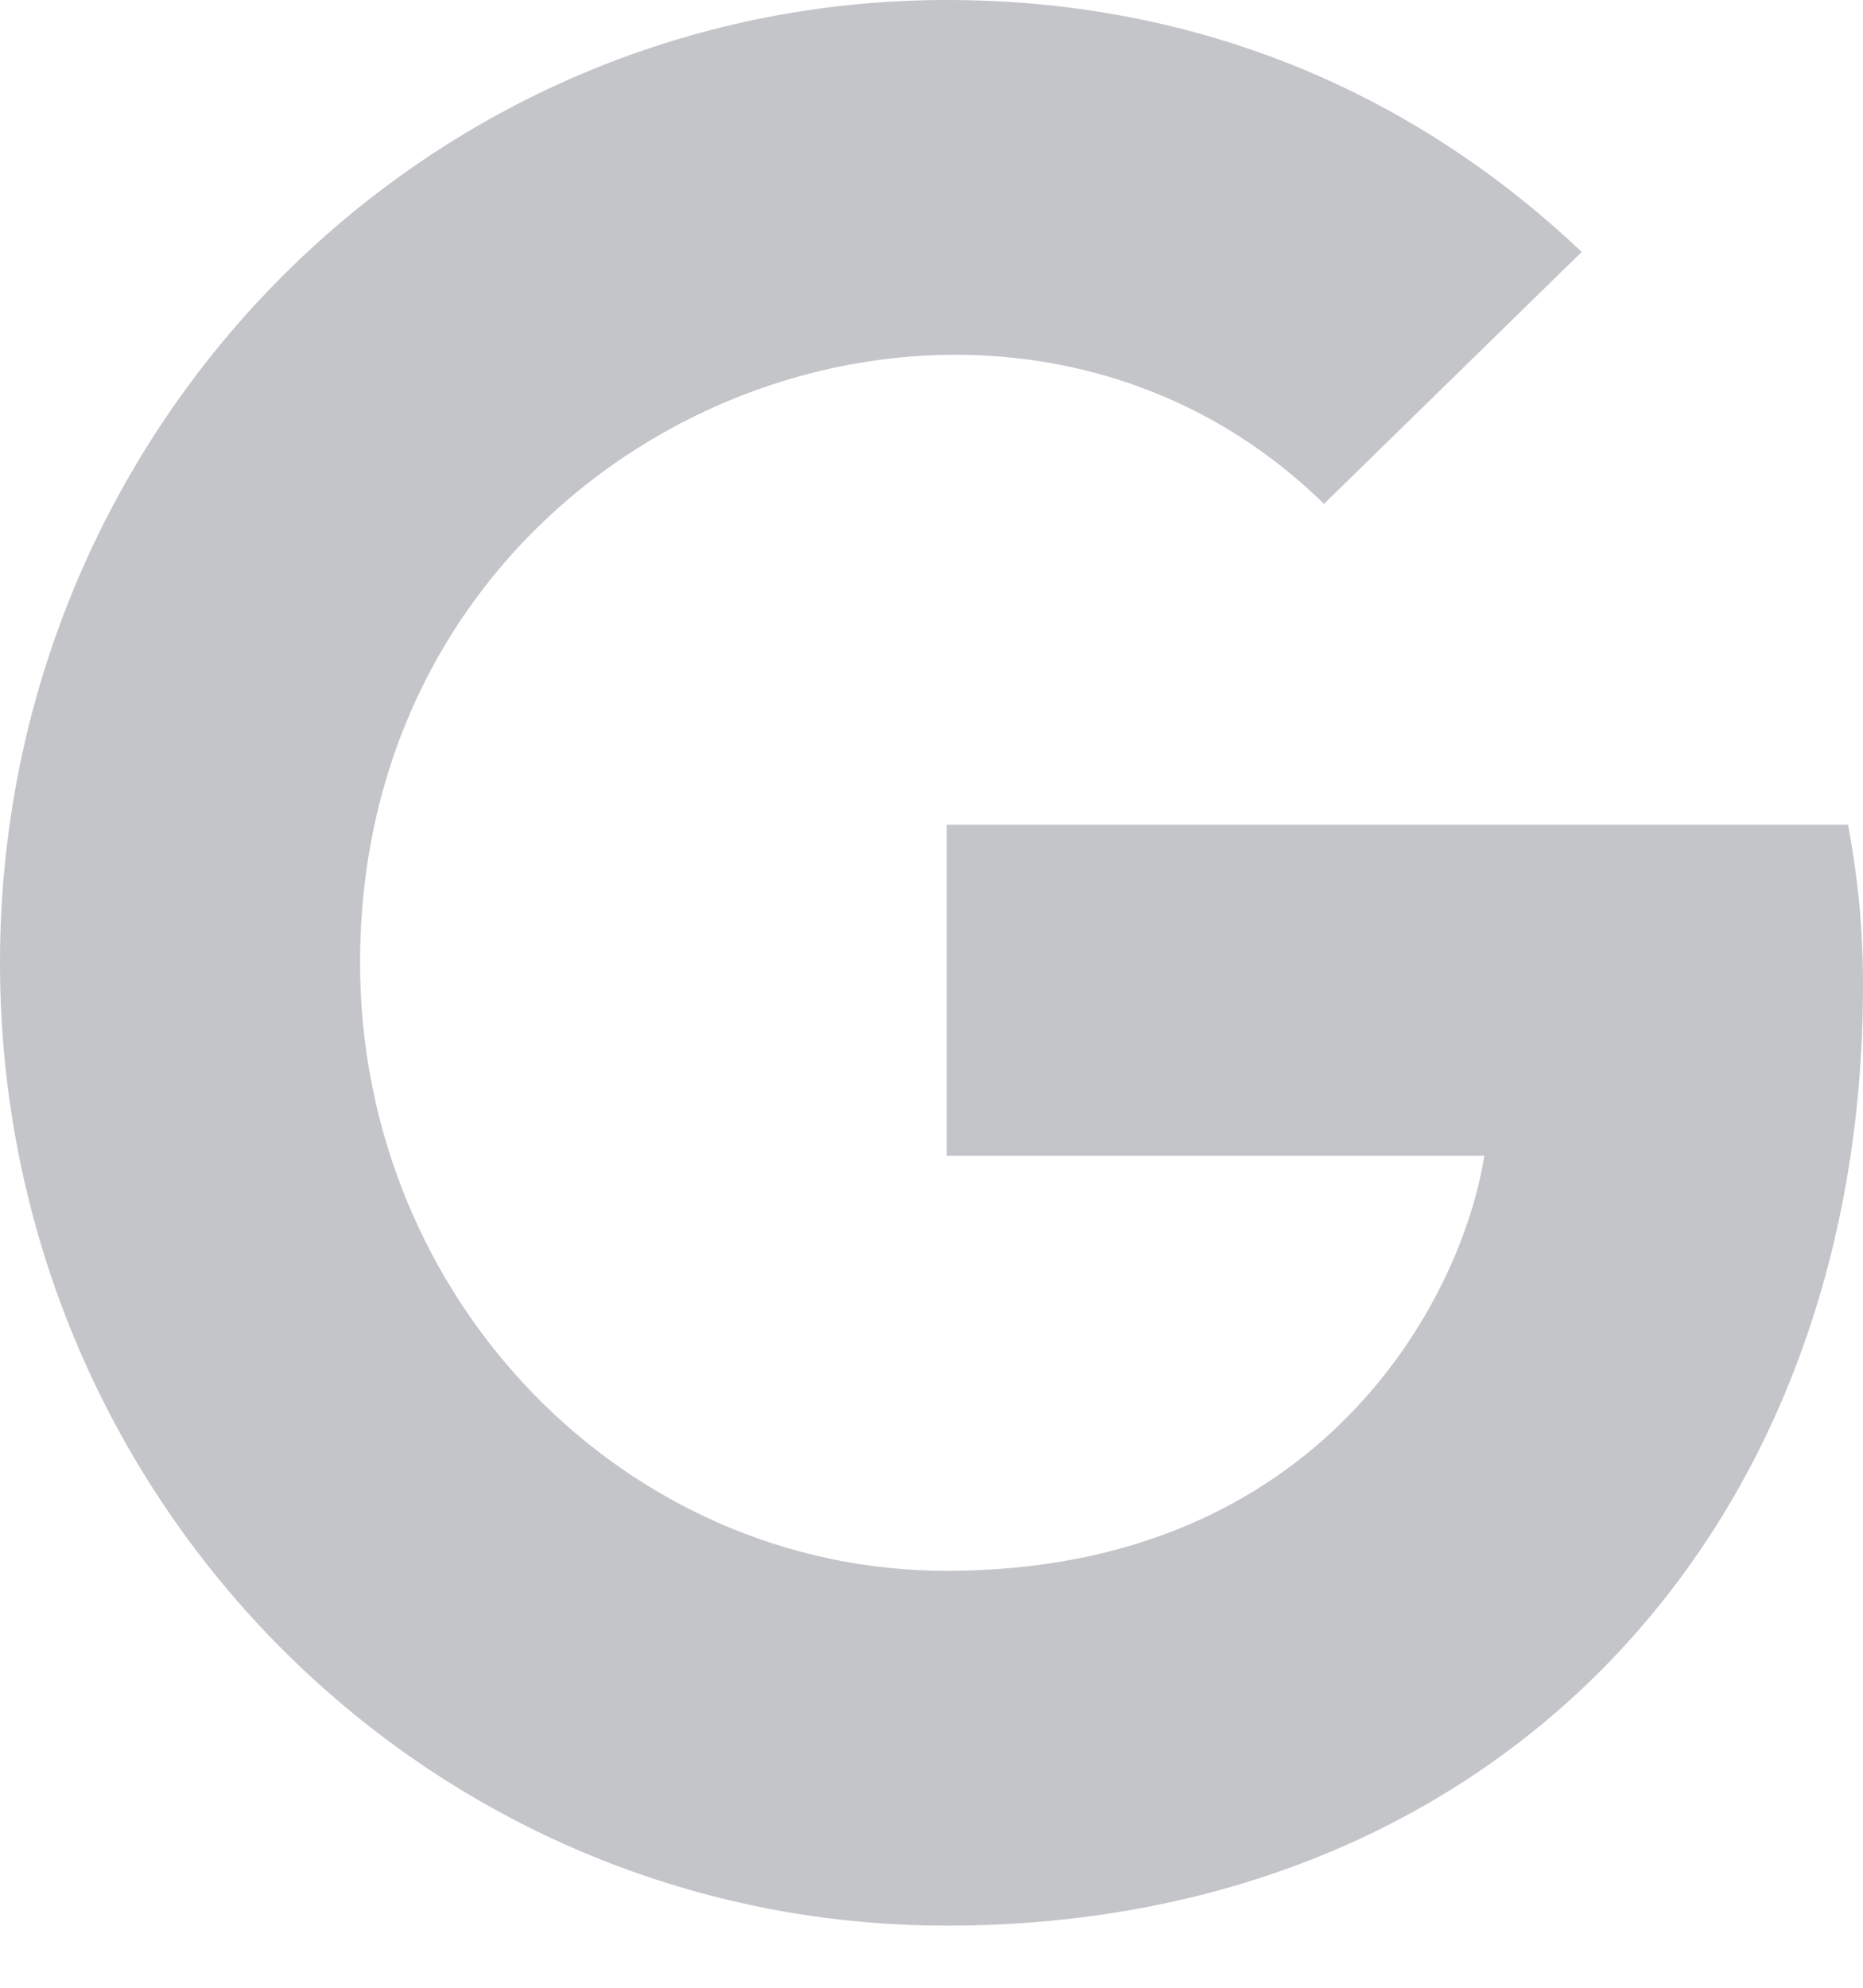 <svg width="15" height="16" viewBox="0 0 15 16" fill="none" xmlns="http://www.w3.org/2000/svg">
<path d="M15 7.931C15 12.353 12.021 15.5 7.623 15.5C3.406 15.5 0 12.037 0 7.75C0 3.462 3.406 0 7.623 0C9.676 0 11.404 0.766 12.735 2.028L10.66 4.056C7.946 1.394 2.899 3.394 2.899 7.75C2.899 10.453 5.023 12.644 7.623 12.644C10.641 12.644 11.773 10.444 11.951 9.303H7.623V6.638H14.88C14.951 7.034 15 7.416 15 7.931Z" fill="#C3C5C9"/>
</svg>
